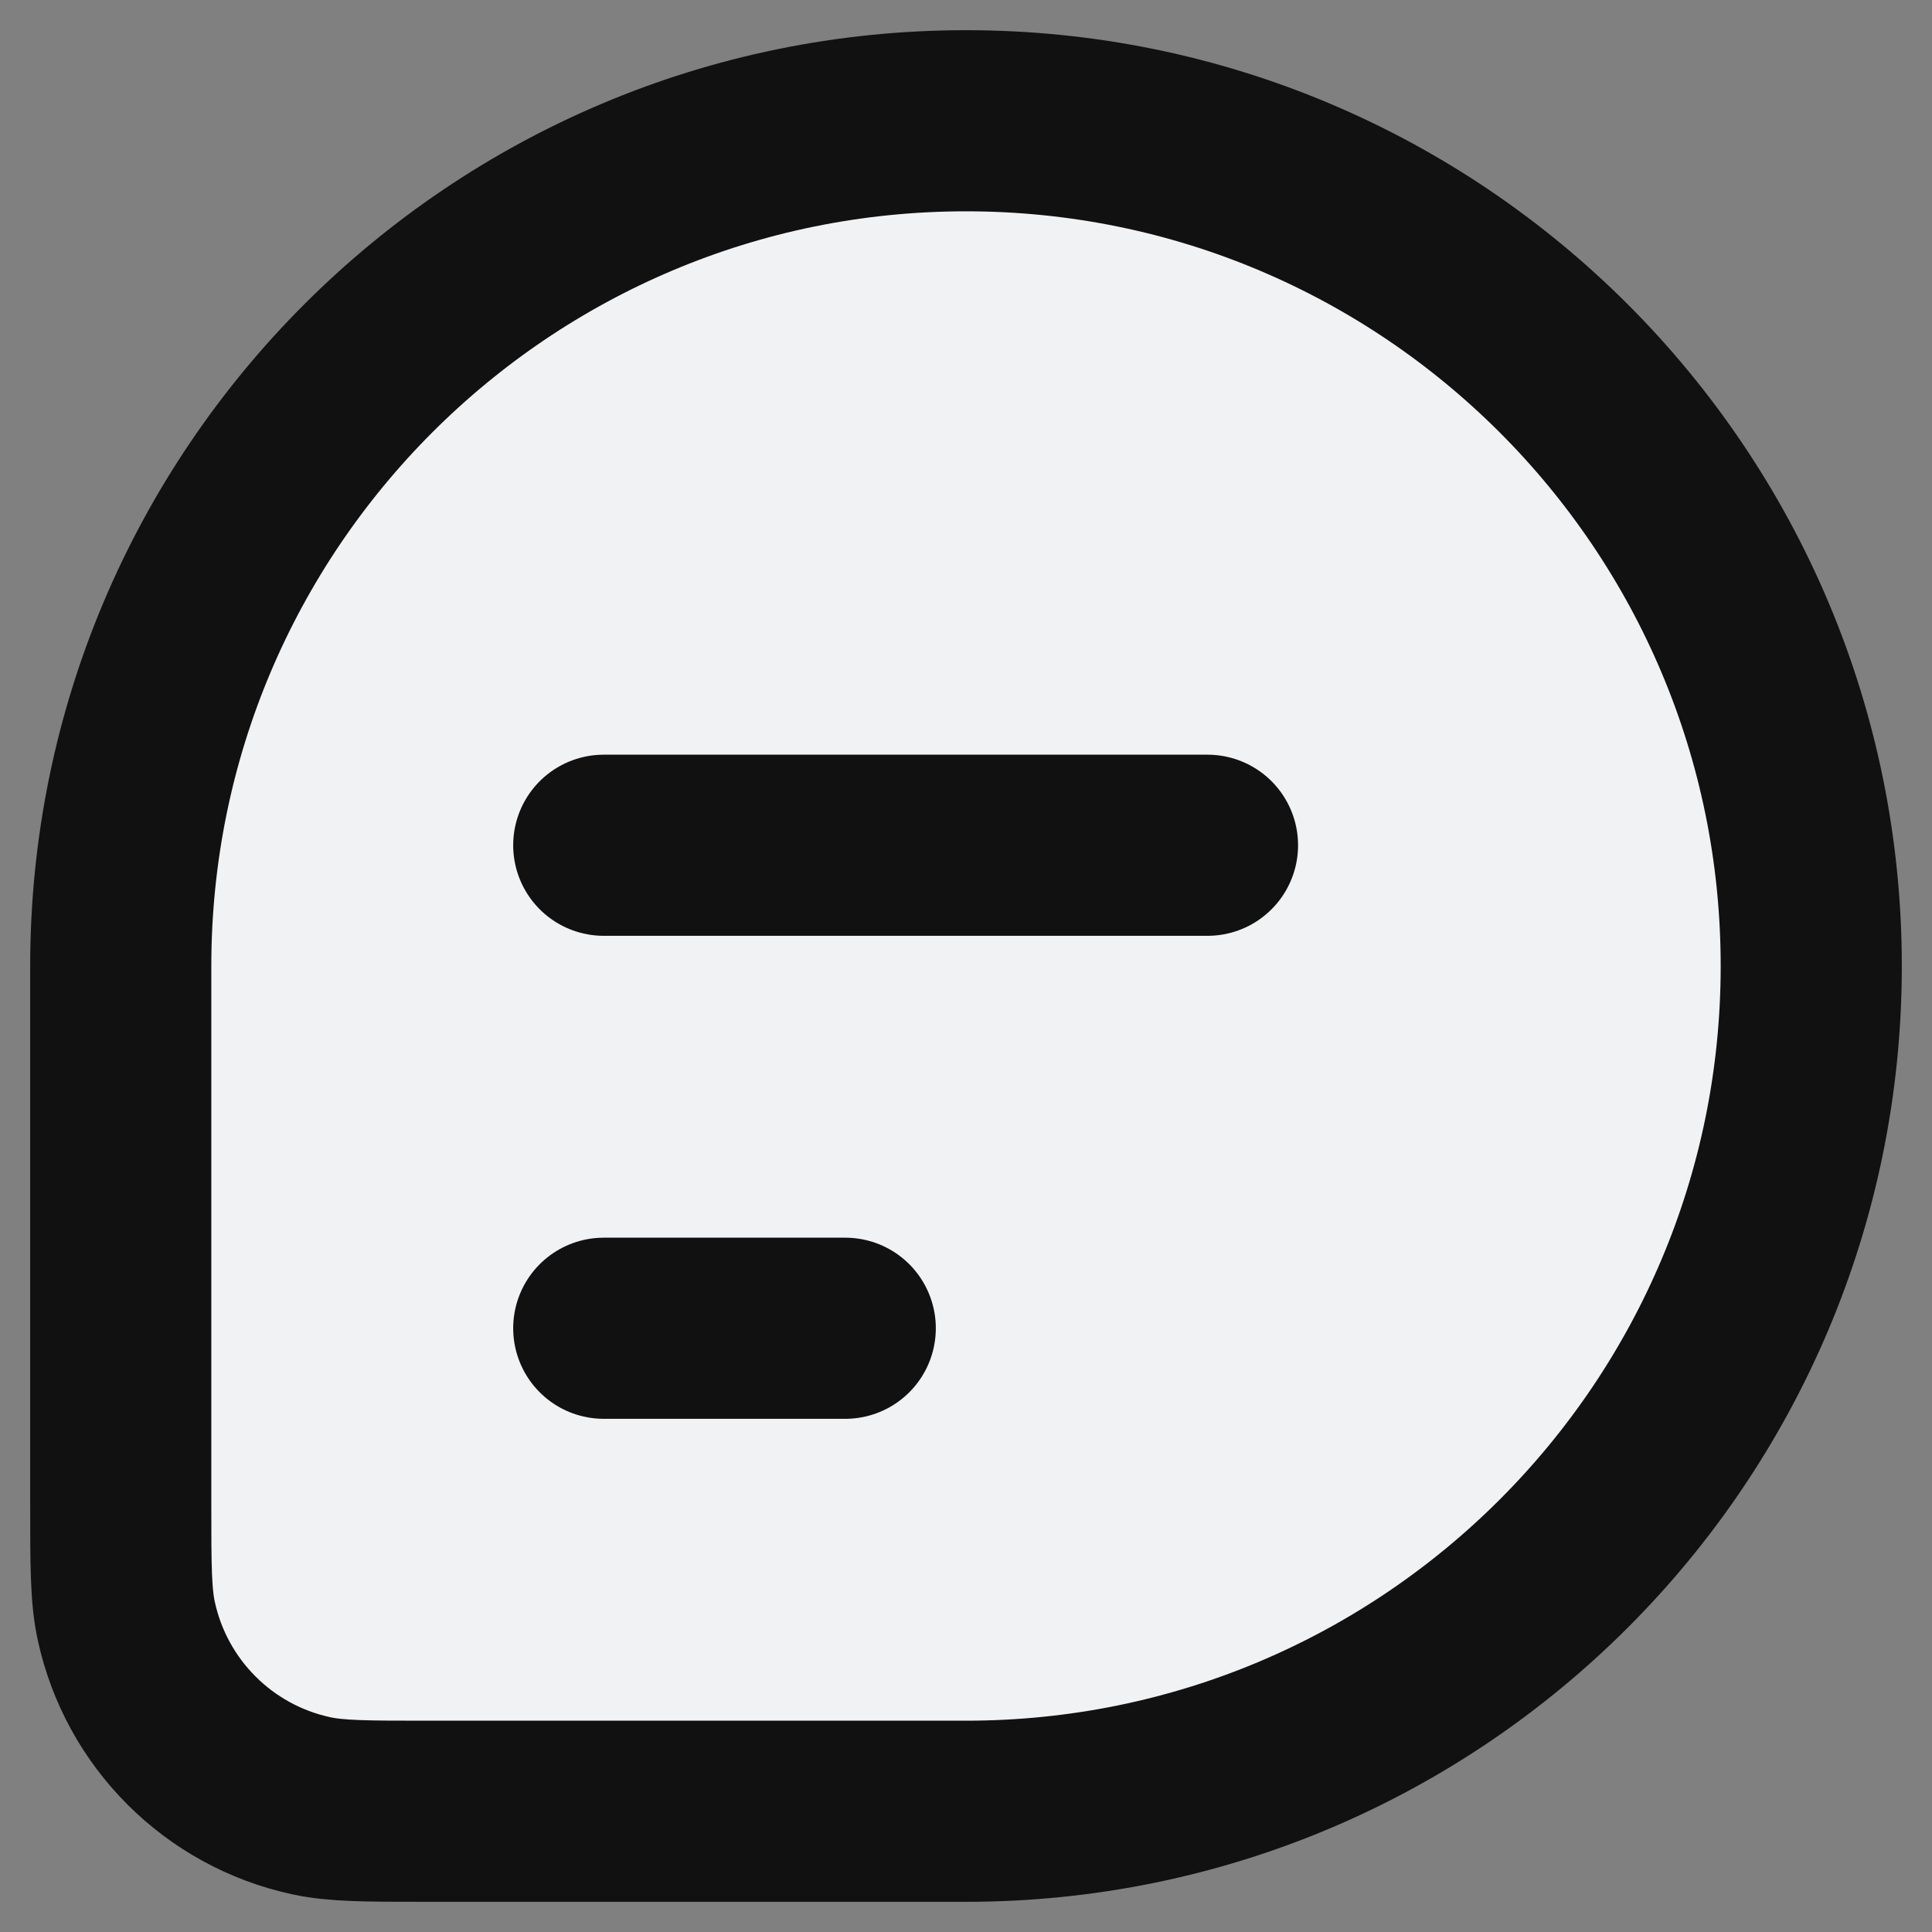 <svg width="16" height="16" viewBox="0 0 16 16" fill="none" xmlns="http://www.w3.org/2000/svg">
<rect x="0" y="0" width="16" height="16" fill="#808080" stroke="none"/>
<path d="M15 8C15 4.134 11.866 1 8 1C4.134 1 1 4.134 1 8V12.454C1 12.961 1 13.215 1.046 13.425C1.212 14.19 1.81 14.788 2.575 14.954C2.785 15 3.038 15 3.545 15H8C11.866 15 15 11.866 15 8Z" fill="#F1F2F4" stroke="#111111" stroke-width="1.5"/>
<path d="M10 7L5 7" stroke="#111111" stroke-width="1.5" stroke-linecap="round" stroke-linejoin="round"/>
<path d="M7 11H5" stroke="#111111" stroke-width="1.5" stroke-linecap="round" stroke-linejoin="round"/>
</svg>
